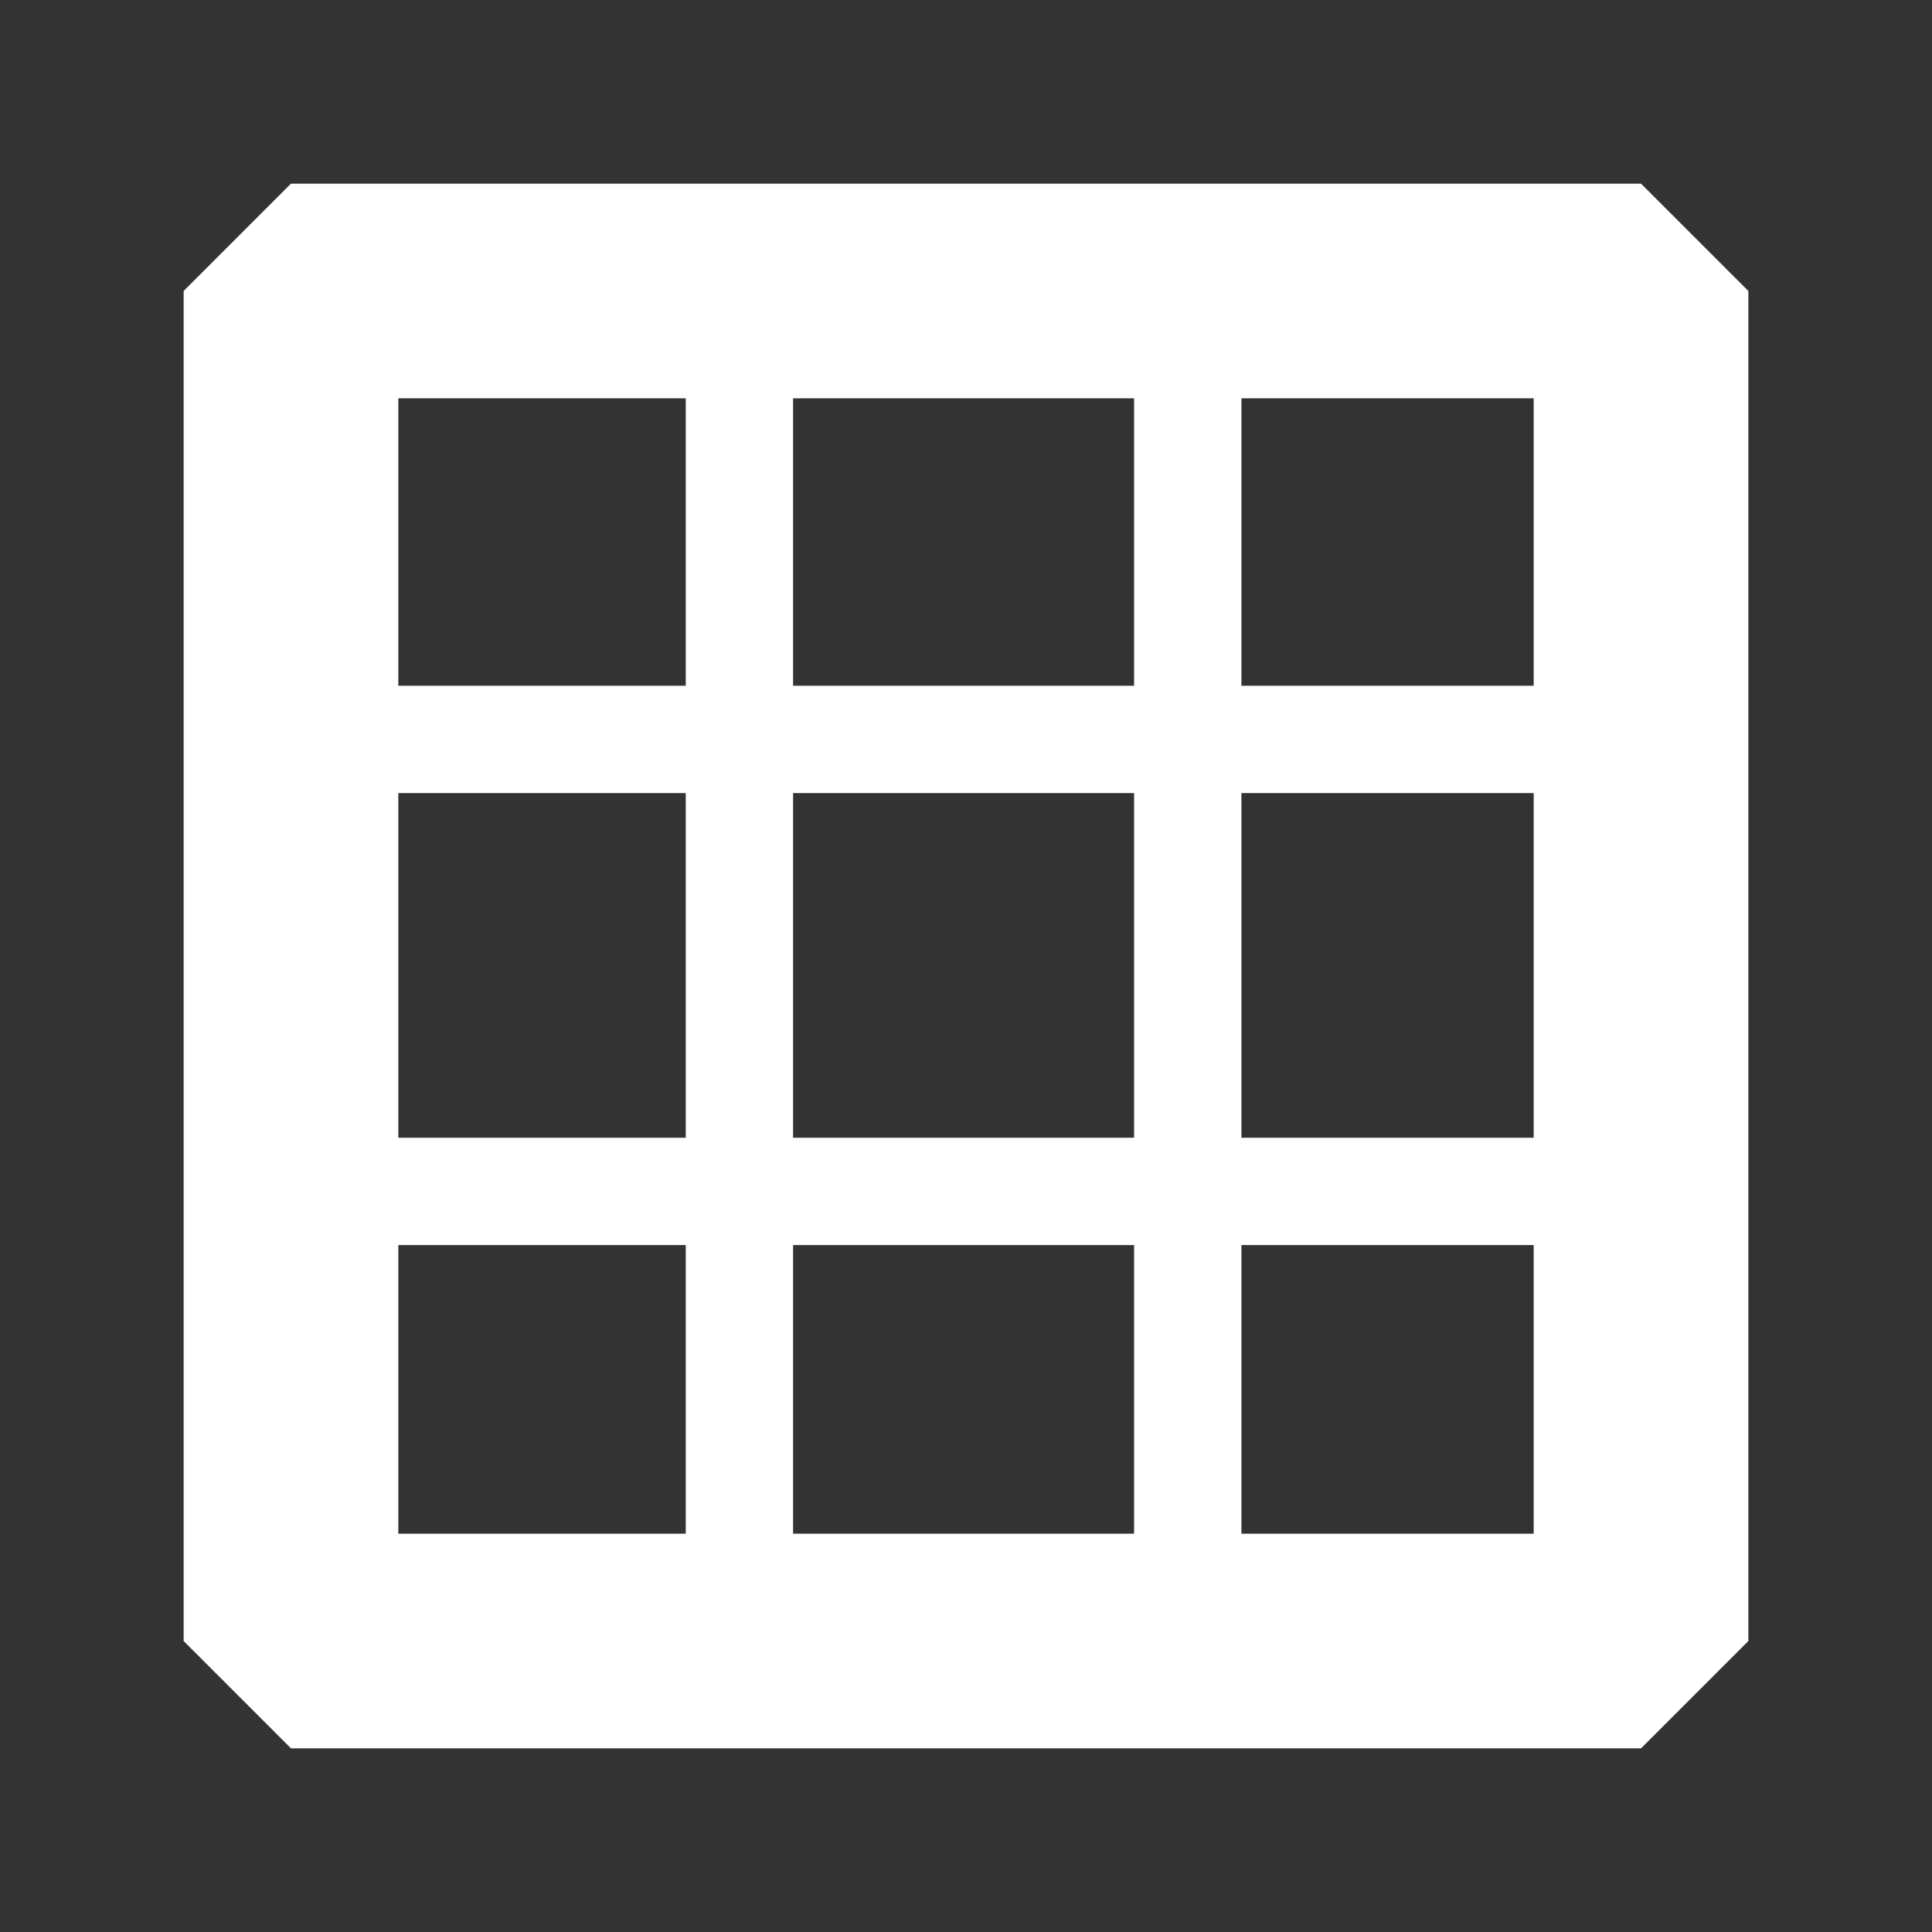 <?xml version="1.0" encoding="utf-8"?>
<!-- Generator: Adobe Illustrator 15.0.0, SVG Export Plug-In  -->
<!DOCTYPE svg PUBLIC "-//W3C//DTD SVG 1.1//EN" "http://www.w3.org/Graphics/SVG/1.1/DTD/svg11.dtd">
<svg version="1.1"
	 xmlns="http://www.w3.org/2000/svg" xmlns:xlink="http://www.w3.org/1999/xlink" xmlns:a="http://ns.adobe.com/AdobeSVGViewerExtensions/3.0/"
	 x="0px" y="0px" width="18px" height="18px" viewBox="-1.711 -1.711 18 18"
	 overflow="visible" enable-background="new -1.711 -1.711 18 18" xml:space="preserve">
<rect x="-1.711" y="-1.711" width="18" height="18" fill="#333333" stroke="none"/>
<defs>
</defs>
<rect x="1" y="1" fill="none" stroke="#FFFFFF" stroke-width="2" stroke-linejoin="bevel" stroke-miterlimit="10" width="12.578" height="12.578"/>
<line fill="none" stroke="#FFFFFF" stroke-miterlimit="10" x1="5.178" y1="13.578" x2="5.178" y2="1"/>
<line fill="none" stroke="#FFFFFF" stroke-miterlimit="10" x1="9.355" y1="13.578" x2="9.355" y2="1"/>
<line fill="none" stroke="#FFFFFF" stroke-miterlimit="10" x1="1" y1="5.178" x2="13.578" y2="5.178"/>
<line fill="none" stroke="#FFFFFF" stroke-miterlimit="10" x1="1" y1="9.389" x2="13.578" y2="9.389"/>
</svg>
